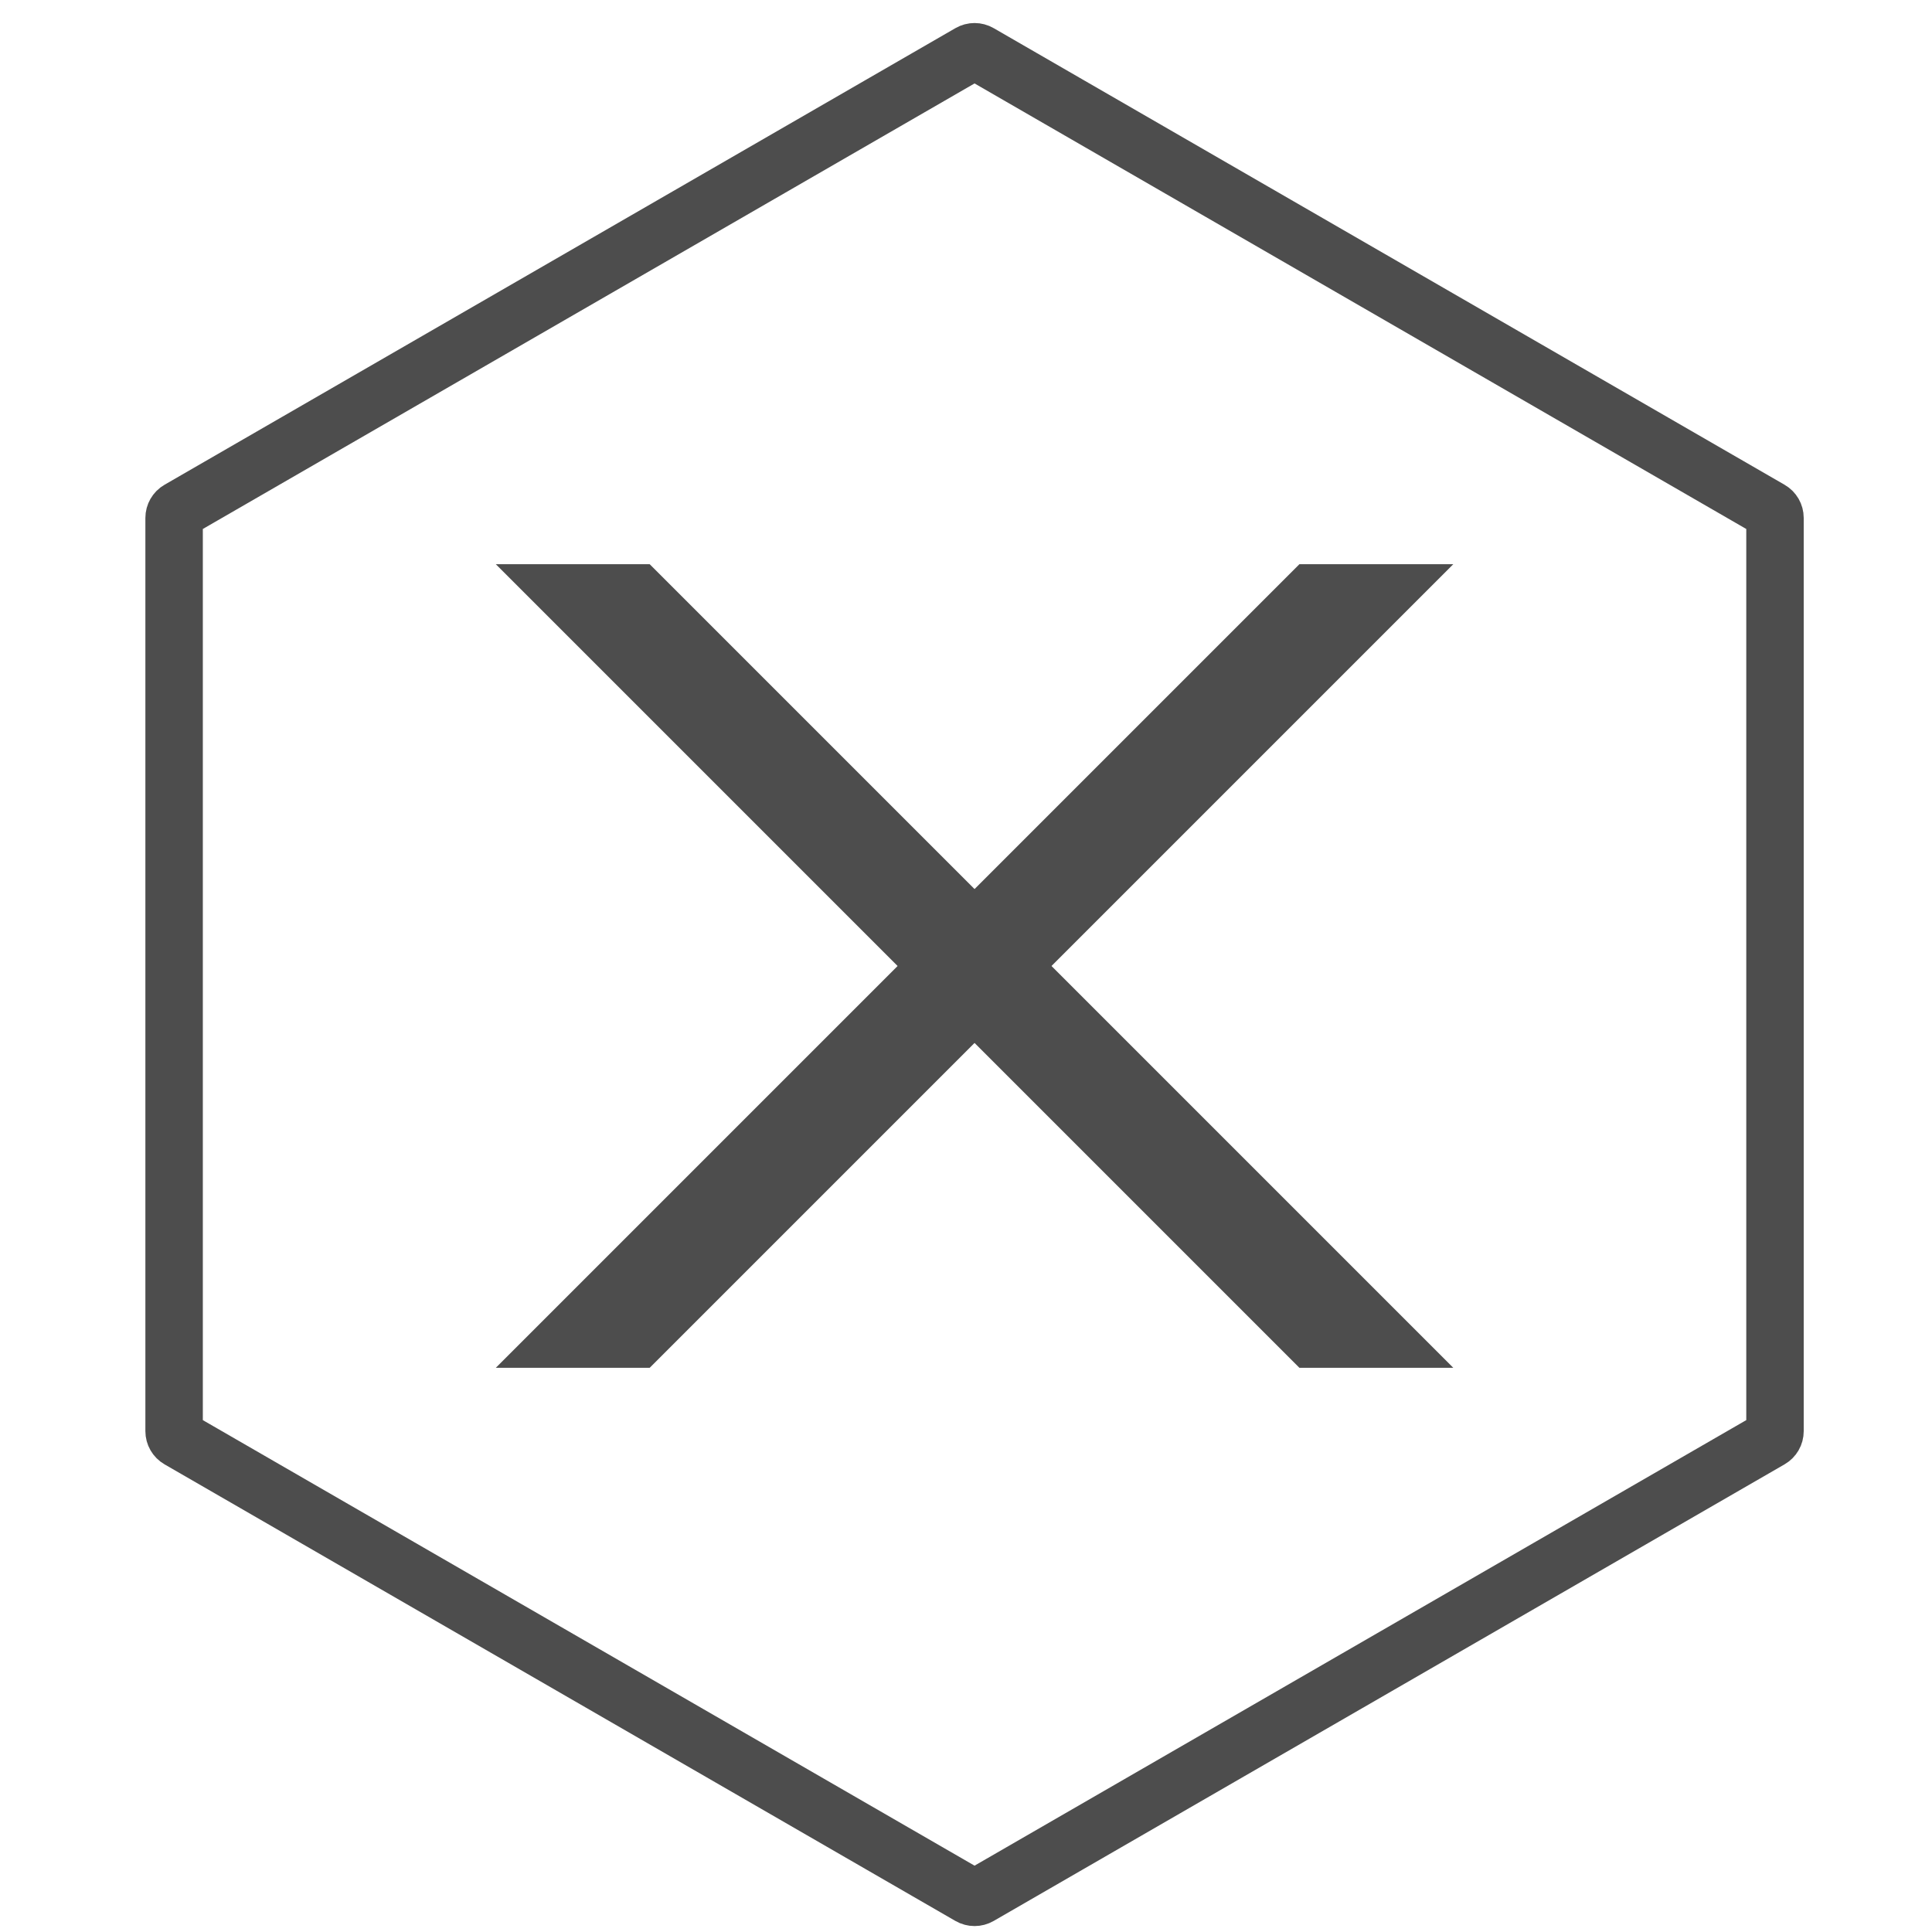 <svg width="113" height="113" viewBox="0 0 113 113" fill="none" xmlns="http://www.w3.org/2000/svg">
<path d="M57.28 3.102L103.537 29.808C103.711 29.908 103.817 30.093 103.817 30.293V83.707C103.817 83.907 103.711 84.092 103.537 84.192L57.28 110.898C57.107 110.998 56.893 110.998 56.72 110.898L10.463 84.192C10.289 84.092 10.183 83.907 10.183 83.707V30.293C10.183 30.093 10.289 29.908 10.463 29.808L56.72 3.102C56.893 3.002 57.107 3.002 57.28 3.102Z" stroke="#4D4D4D" stroke-width="3.36"/>
<path d="M29 33H38L85 80H76L29 33Z" fill="#4D4D4D"/>
<path d="M85 33H76L29 80H38L85 33Z" fill="#4D4D4D"/>
</svg>
